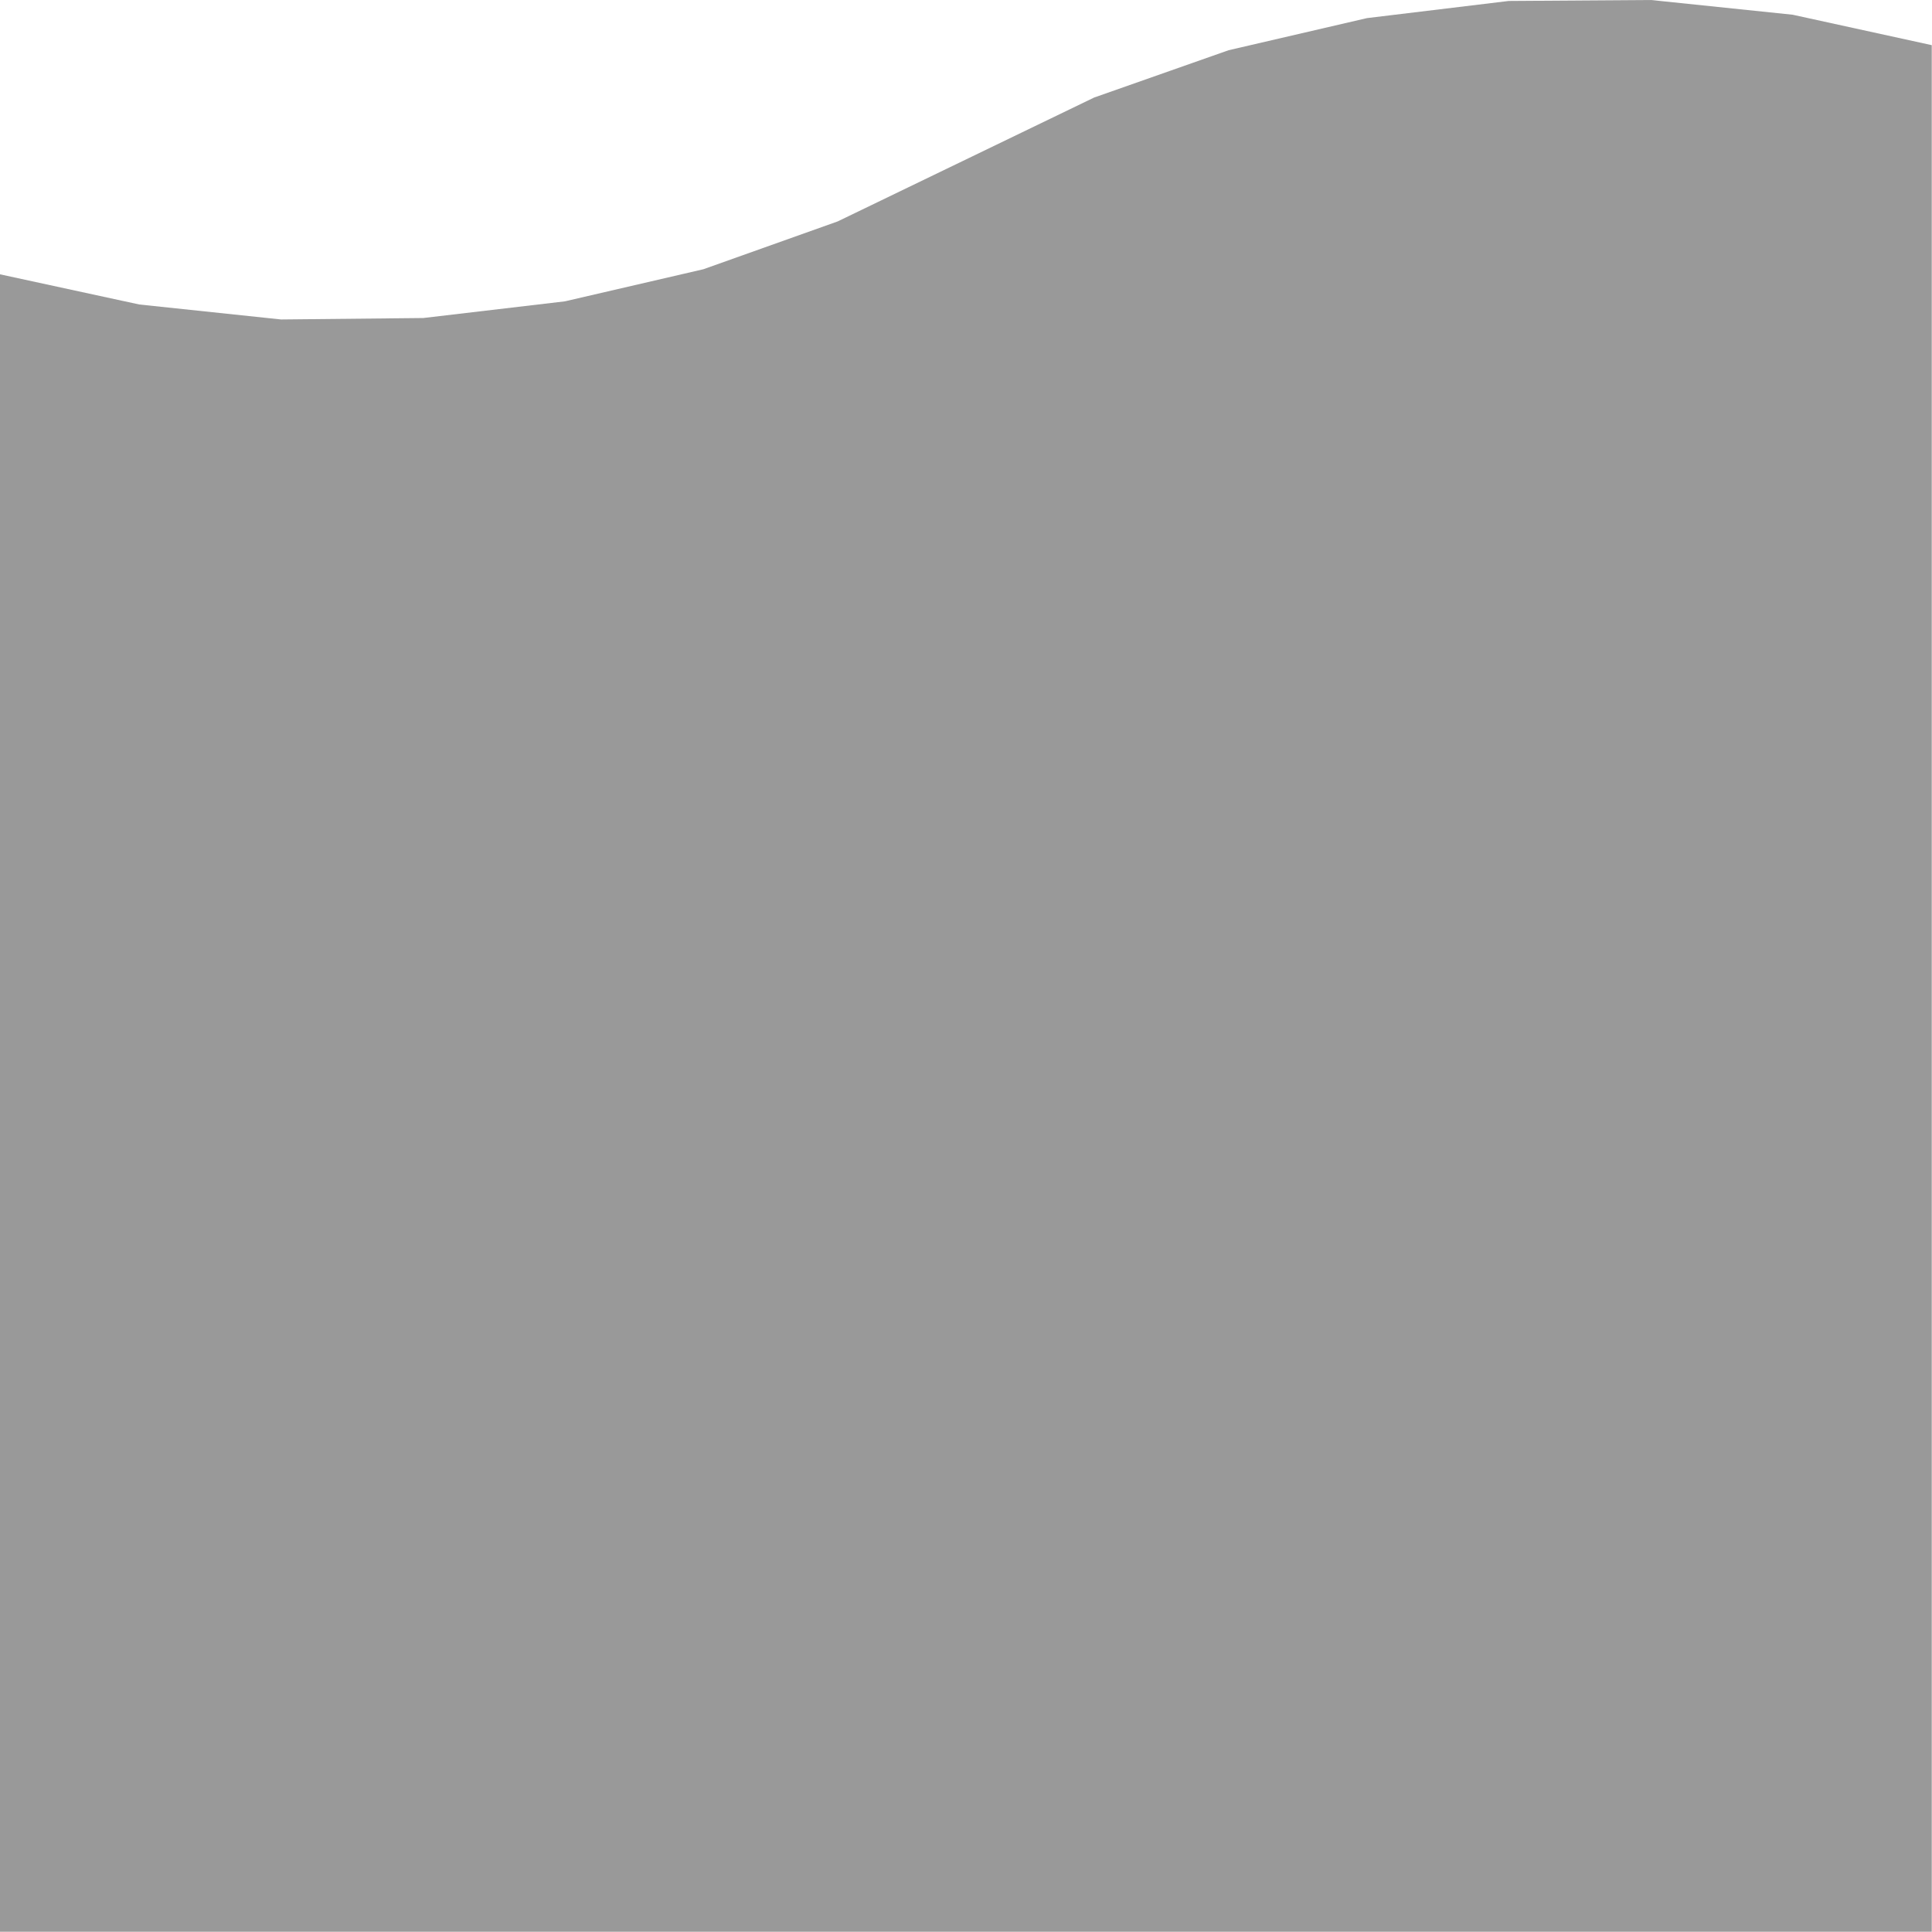 <svg width="400.05px" height="400px" viewBox="0 0 400.05 400" xmlns="http://www.w3.org/2000/svg" xmlns:xlink="http://www.w3.org/1999/xlink">
    <path fill="#999999" d="M400 9.35 L400 400 400.05 400 400.05 400 0 400 0 56.8 28.85 63.05 58.2 66.15 87.65 65.85 116.95 62.4 145.65 55.75 173.45 45.85 226.55 20.2 254.4 10.4 283.05 3.75 312.4 0.2 341.85 0 371.2 3.05 400 9.35"/>
</svg>